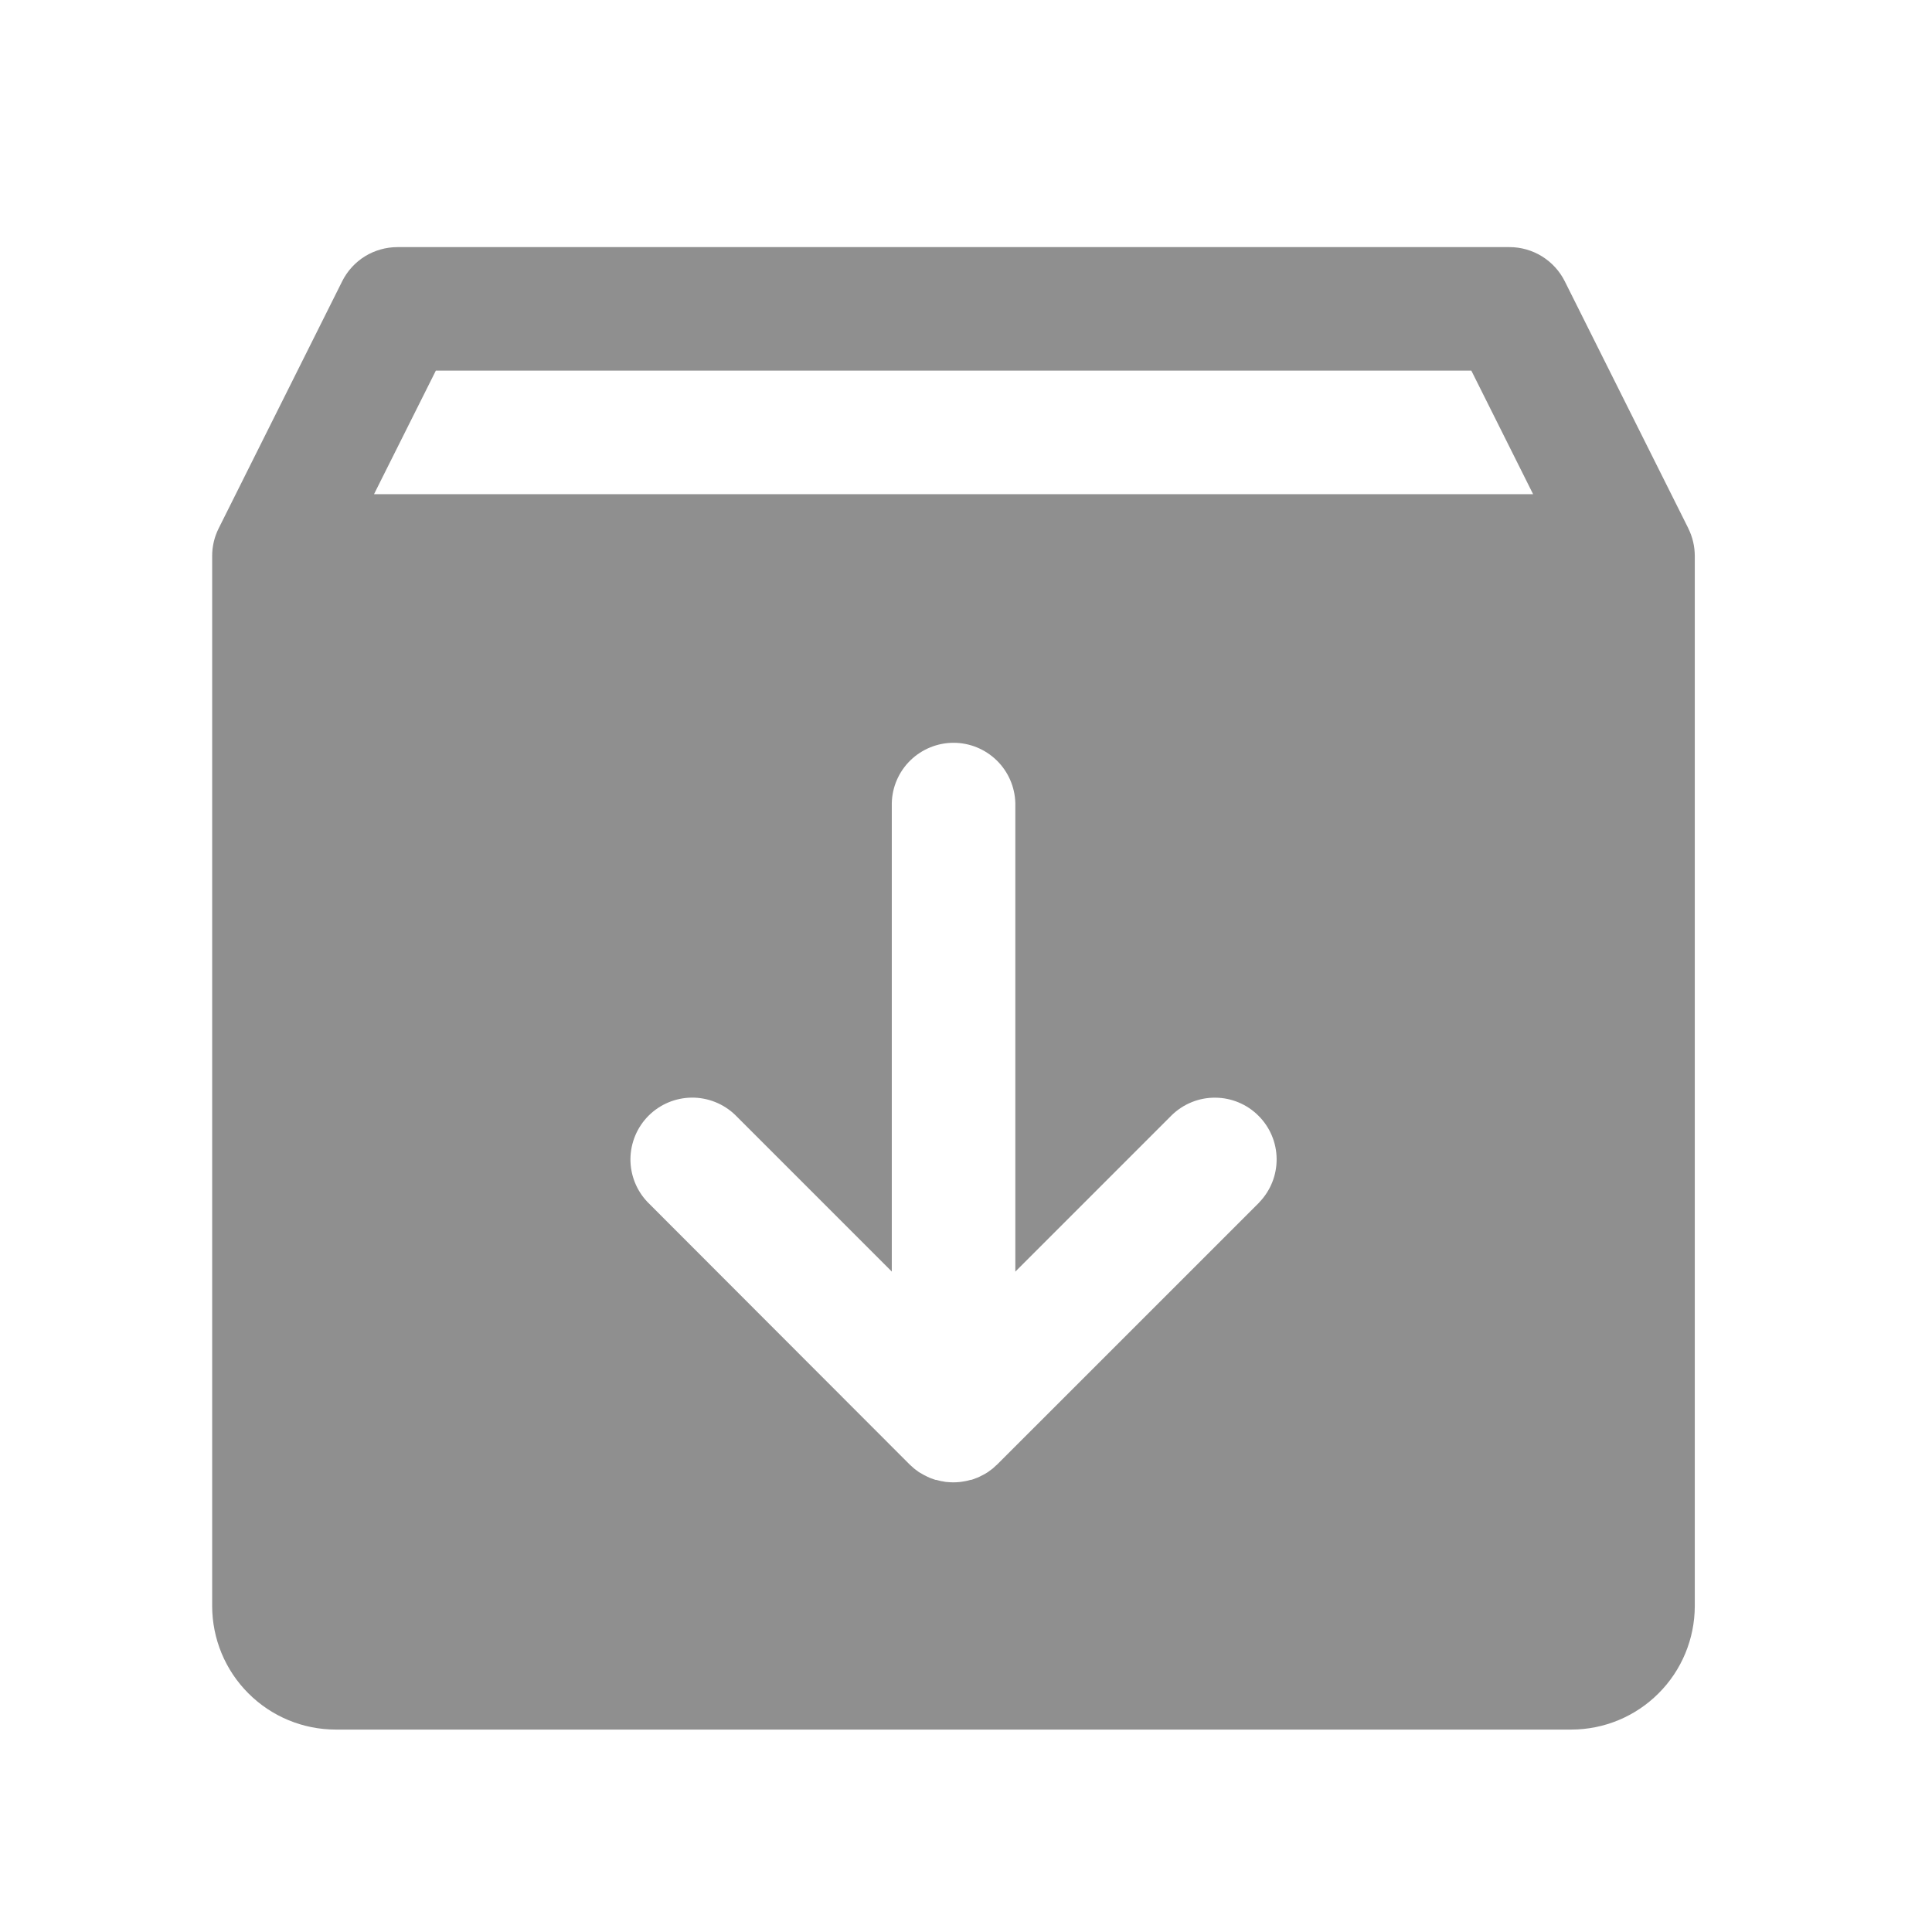 <svg width="32" height="32" viewBox="0 0 32 32" fill="none" xmlns="http://www.w3.org/2000/svg">
<g opacity="0.5">
<path d="M27.964 8.751L25.917 4.658C25.832 4.488 25.701 4.346 25.54 4.246C25.378 4.146 25.192 4.093 25.003 4.093H6.583C6.393 4.093 6.207 4.146 6.045 4.245C5.884 4.345 5.753 4.488 5.668 4.658L3.622 8.751C3.551 8.893 3.514 9.049 3.514 9.208V26.601C3.515 27.144 3.73 27.664 4.114 28.047C4.497 28.431 5.018 28.647 5.56 28.647H26.025C26.568 28.647 27.088 28.431 27.471 28.047C27.855 27.664 28.07 27.144 28.071 26.601V9.209C28.071 9.05 28.034 8.893 27.963 8.751L27.964 8.751ZM20.859 19.915L16.517 24.256L16.495 24.275C16.477 24.291 16.461 24.307 16.443 24.323L16.416 24.343C16.398 24.357 16.381 24.37 16.362 24.383L16.34 24.396C16.319 24.409 16.298 24.423 16.273 24.434L16.257 24.442C16.233 24.455 16.208 24.467 16.183 24.477L16.171 24.481C16.144 24.492 16.117 24.503 16.089 24.511H16.077C16.049 24.519 16.021 24.527 15.992 24.532L15.967 24.536C15.942 24.54 15.918 24.545 15.893 24.547C15.825 24.554 15.756 24.554 15.689 24.547C15.664 24.547 15.639 24.54 15.615 24.536L15.589 24.532C15.561 24.526 15.532 24.519 15.504 24.511H15.493C15.464 24.502 15.437 24.492 15.409 24.481L15.399 24.477C15.373 24.466 15.349 24.454 15.325 24.441L15.308 24.433C15.286 24.421 15.265 24.409 15.241 24.395L15.219 24.382C15.201 24.369 15.183 24.355 15.165 24.342L15.139 24.322C15.121 24.307 15.105 24.291 15.088 24.276C15.071 24.261 15.072 24.263 15.065 24.255L10.73 19.915C10.543 19.722 10.44 19.463 10.442 19.195C10.445 18.927 10.552 18.67 10.742 18.48C10.932 18.29 11.188 18.183 11.457 18.18C11.725 18.178 11.984 18.281 12.177 18.467L14.771 21.061V13.301C14.777 13.034 14.888 12.78 15.079 12.594C15.27 12.408 15.527 12.303 15.794 12.303C16.061 12.303 16.317 12.408 16.508 12.594C16.699 12.78 16.81 13.034 16.817 13.301V21.062L19.411 18.468C19.604 18.282 19.862 18.178 20.131 18.181C20.399 18.183 20.656 18.291 20.845 18.481C21.035 18.67 21.143 18.927 21.145 19.195C21.147 19.464 21.044 19.722 20.857 19.915L20.859 19.915ZM6.195 8.185L7.219 6.139H24.37L25.393 8.185H6.195Z" fill="#1F1F1F"/>
</g>
</svg>
